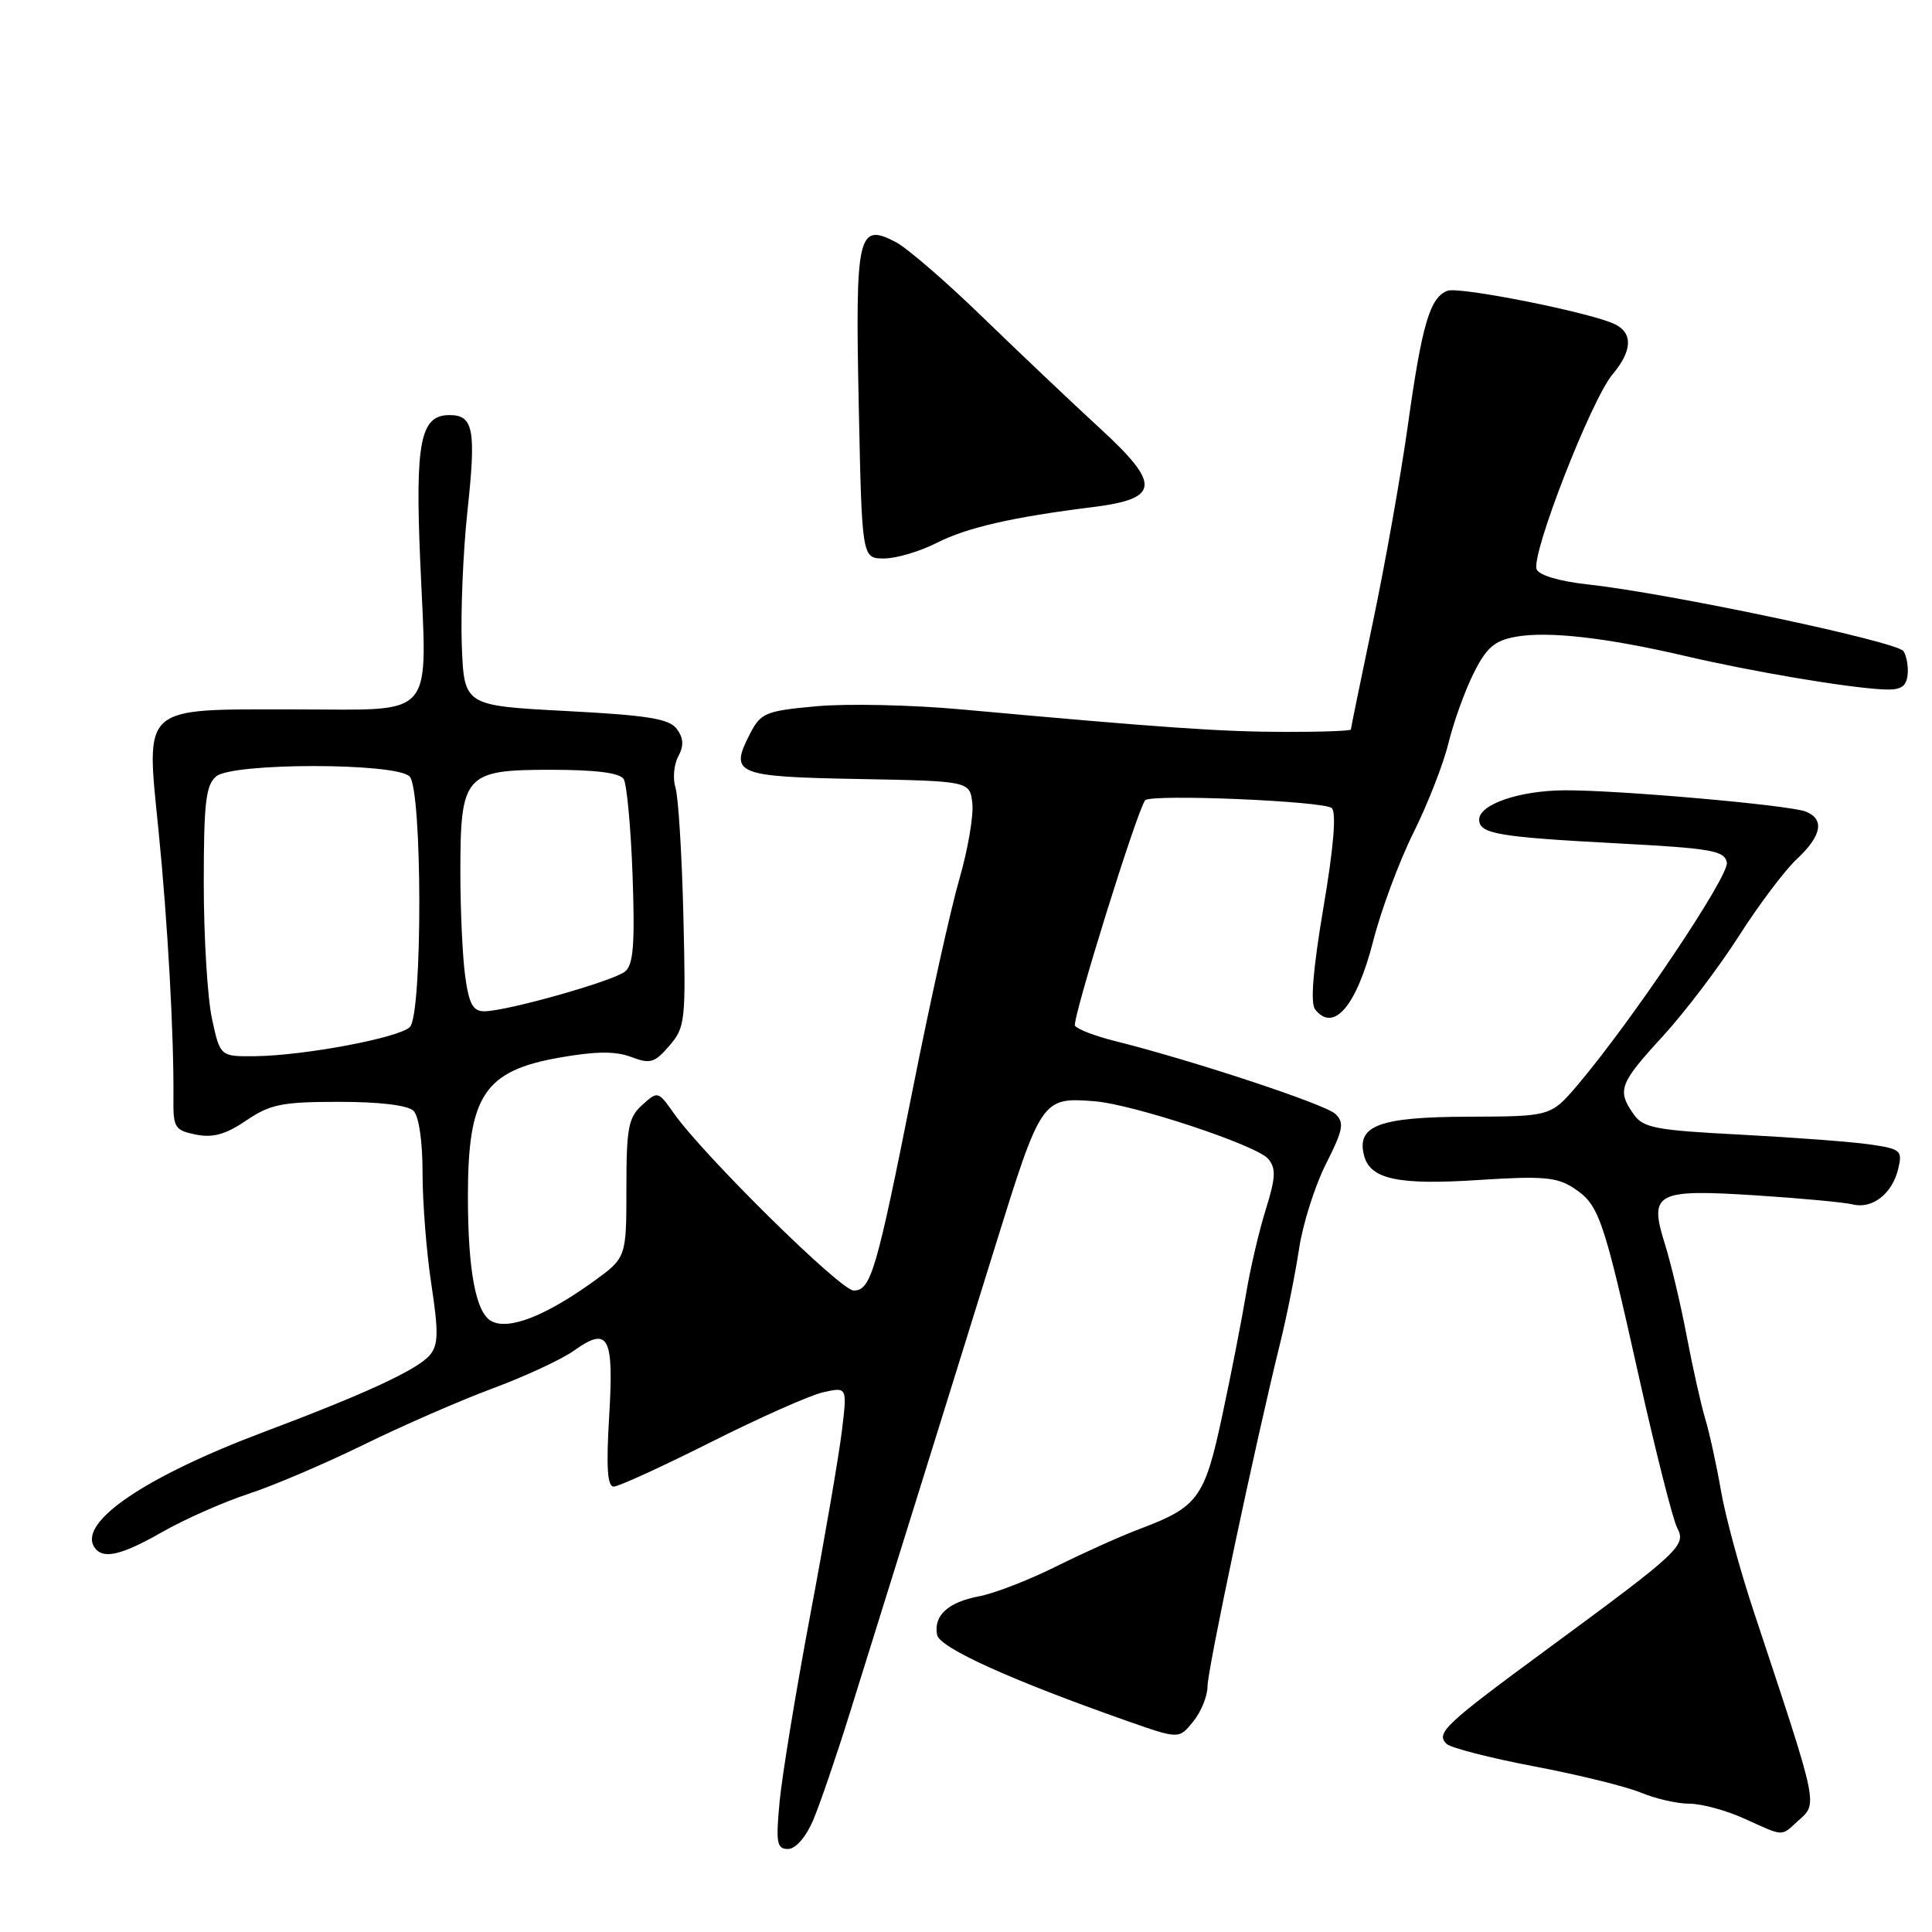 <?xml version="1.0" encoding="UTF-8" standalone="no"?>
<!DOCTYPE svg PUBLIC "-//W3C//DTD SVG 1.1//EN" "http://www.w3.org/Graphics/SVG/1.1/DTD/svg11.dtd" >
<svg xmlns="http://www.w3.org/2000/svg" xmlns:xlink="http://www.w3.org/1999/xlink" version="1.1" viewBox="0 0 256 256">
 <g >
 <path fill="currentColor"
d=" M 107.72 241.25 C 108.60 239.19 110.80 232.78 112.60 227.00 C 114.40 221.22 118.19 209.07 121.02 200.00 C 123.85 190.93 128.72 175.29 131.83 165.26 C 137.96 145.54 138.06 145.38 145.00 145.92 C 150.11 146.31 166.56 151.76 168.05 153.56 C 169.10 154.82 169.04 156.05 167.71 160.30 C 166.82 163.16 165.64 168.20 165.10 171.50 C 164.55 174.80 163.15 182.00 161.97 187.50 C 159.62 198.52 158.78 199.67 151.00 202.60 C 148.53 203.53 143.54 205.77 139.93 207.57 C 136.32 209.37 131.72 211.15 129.72 211.52 C 125.61 212.30 123.68 214.08 124.17 216.63 C 124.50 218.34 133.98 222.63 149.36 228.04 C 156.22 230.45 156.22 230.45 158.11 228.11 C 159.15 226.83 160.00 224.74 160.00 223.47 C 160.00 221.23 166.34 191.27 169.62 178.00 C 170.50 174.43 171.63 168.80 172.13 165.50 C 172.62 162.20 174.23 157.12 175.70 154.22 C 178.00 149.66 178.16 148.75 176.93 147.59 C 175.57 146.31 157.89 140.47 147.73 137.94 C 145.11 137.29 142.73 136.37 142.44 135.91 C 142.01 135.21 150.63 107.49 151.73 106.05 C 152.39 105.17 175.51 106.14 176.47 107.08 C 177.10 107.70 176.70 112.38 175.36 120.27 C 173.98 128.43 173.61 132.92 174.26 133.75 C 176.71 136.87 179.74 133.32 181.94 124.75 C 182.99 120.61 185.40 114.14 187.28 110.36 C 189.16 106.59 191.25 101.25 191.92 98.50 C 192.59 95.75 194.08 91.59 195.24 89.26 C 196.93 85.85 198.01 84.90 200.76 84.39 C 205.00 83.59 212.80 84.47 223.38 86.94 C 232.20 89.00 244.72 91.11 249.50 91.35 C 251.81 91.47 252.56 91.04 252.76 89.50 C 252.90 88.40 252.65 86.95 252.22 86.28 C 251.39 85.01 220.98 78.58 210.31 77.43 C 206.61 77.02 203.91 76.22 203.61 75.43 C 202.86 73.46 210.84 52.98 213.66 49.62 C 216.28 46.51 216.40 44.16 214.00 42.97 C 210.96 41.45 193.35 37.93 191.79 38.53 C 189.46 39.42 188.41 43.01 186.53 56.50 C 185.60 63.10 183.53 74.76 181.92 82.41 C 180.32 90.06 179.00 96.47 179.00 96.66 C 179.00 96.85 175.06 96.99 170.25 96.98 C 161.87 96.97 153.96 96.42 127.50 94.01 C 120.90 93.40 112.22 93.21 108.21 93.58 C 101.43 94.20 100.82 94.45 99.39 97.21 C 96.62 102.57 97.44 102.92 113.71 103.22 C 128.50 103.50 128.50 103.50 128.84 106.45 C 129.02 108.07 128.25 112.57 127.13 116.45 C 126.00 120.33 123.25 132.72 121.01 144.00 C 116.13 168.51 115.41 171.00 113.11 171.00 C 111.38 171.00 93.24 153.12 89.28 147.51 C 87.20 144.56 87.16 144.55 85.09 146.42 C 83.26 148.08 83.00 149.45 83.00 157.49 C 83.00 166.66 83.00 166.66 78.54 169.87 C 72.21 174.41 67.39 176.28 65.12 175.06 C 63.05 173.96 62.00 168.38 62.00 158.49 C 62.00 145.14 64.18 141.87 74.23 140.12 C 78.98 139.29 81.59 139.27 83.65 140.06 C 86.16 141.01 86.74 140.84 88.70 138.56 C 90.81 136.11 90.89 135.29 90.55 121.25 C 90.35 113.14 89.88 105.53 89.50 104.35 C 89.13 103.17 89.29 101.32 89.87 100.24 C 90.63 98.82 90.58 97.81 89.69 96.60 C 88.70 95.24 85.90 94.78 74.98 94.21 C 61.50 93.50 61.50 93.50 61.19 85.50 C 61.03 81.10 61.36 73.14 61.93 67.81 C 63.11 56.91 62.75 55.00 59.55 55.00 C 55.71 55.00 55.00 58.54 55.68 74.32 C 56.60 95.69 58.02 94.00 39.14 94.00 C 18.52 94.00 19.33 93.27 21.02 110.19 C 22.22 122.18 23.06 137.30 22.98 145.62 C 22.94 149.41 23.17 149.78 25.96 150.34 C 28.22 150.79 29.91 150.32 32.63 148.47 C 35.82 146.31 37.38 146.00 44.94 146.00 C 50.34 146.00 54.05 146.45 54.80 147.20 C 55.51 147.91 56.00 151.29 55.99 155.45 C 55.99 159.33 56.51 165.96 57.16 170.20 C 58.12 176.55 58.09 178.19 56.96 179.55 C 55.36 181.47 48.44 184.68 35.00 189.73 C 19.35 195.61 10.42 201.64 12.47 204.96 C 13.54 206.69 15.99 206.15 21.55 202.97 C 24.46 201.31 29.57 199.05 32.90 197.95 C 36.24 196.86 43.14 193.91 48.23 191.41 C 53.33 188.91 61.00 185.56 65.29 183.97 C 69.57 182.38 74.40 180.14 76.03 178.98 C 80.64 175.70 81.35 177.02 80.72 187.64 C 80.31 194.44 80.48 197.00 81.33 196.98 C 81.97 196.98 87.78 194.31 94.24 191.07 C 100.70 187.82 107.39 184.85 109.12 184.47 C 112.26 183.78 112.26 183.78 111.55 189.64 C 111.16 192.86 109.28 203.82 107.36 214.00 C 105.45 224.18 103.62 235.31 103.30 238.75 C 102.79 244.19 102.93 245.00 104.41 245.00 C 105.41 245.00 106.76 243.47 107.72 241.25 Z  M 238.17 241.35 C 240.91 238.87 241.12 239.90 232.37 213.50 C 230.54 208.00 228.59 200.80 228.03 197.49 C 227.46 194.19 226.53 189.92 225.95 187.99 C 225.38 186.07 224.27 181.12 223.49 177.00 C 222.71 172.88 221.41 167.39 220.60 164.82 C 218.47 158.02 219.40 157.54 232.78 158.40 C 238.67 158.78 244.40 159.32 245.50 159.59 C 248.09 160.24 250.73 158.18 251.52 154.89 C 252.11 152.45 251.87 152.24 247.82 151.65 C 245.45 151.30 237.74 150.72 230.70 150.35 C 219.31 149.76 217.73 149.46 216.45 147.62 C 214.24 144.47 214.58 143.57 220.33 137.31 C 223.26 134.11 227.80 128.12 230.43 124.00 C 233.06 119.88 236.51 115.29 238.11 113.81 C 241.40 110.74 241.80 108.53 239.25 107.53 C 237.03 106.67 214.21 104.66 207.25 104.72 C 201.28 104.77 196.00 106.59 196.00 108.60 C 196.00 110.49 198.47 110.91 214.49 111.76 C 226.78 112.41 228.52 112.72 228.82 114.29 C 229.15 116.04 216.31 135.18 209.08 143.72 C 205.50 147.93 205.50 147.93 194.58 147.97 C 182.74 148.00 179.70 149.14 180.75 153.13 C 181.57 156.27 185.30 157.06 196.02 156.35 C 204.37 155.81 206.30 155.97 208.50 157.41 C 211.88 159.62 212.43 161.20 217.18 182.50 C 219.39 192.40 221.67 201.37 222.23 202.44 C 223.48 204.77 222.61 205.58 205.08 218.47 C 191.45 228.49 190.23 229.63 191.66 231.06 C 192.19 231.59 197.42 232.94 203.27 234.05 C 209.12 235.16 215.49 236.73 217.42 237.53 C 219.36 238.34 222.25 239.00 223.86 239.00 C 225.47 239.00 228.74 239.89 231.14 240.98 C 236.44 243.38 235.95 243.36 238.17 241.35 Z  M 124.13 71.93 C 128.11 69.91 134.13 68.52 144.89 67.18 C 153.70 66.07 153.85 64.19 145.72 56.73 C 141.99 53.30 135.00 46.67 130.18 42.00 C 125.37 37.33 120.19 32.85 118.68 32.07 C 113.67 29.44 113.31 31.03 113.79 53.75 C 114.21 74.00 114.21 74.00 117.14 74.00 C 118.76 74.00 121.90 73.07 124.13 71.93 Z  M 28.08 134.95 C 27.49 132.17 27.00 124.13 27.00 117.07 C 27.00 106.36 27.27 104.02 28.65 102.87 C 30.85 101.05 52.45 101.05 54.27 102.88 C 55.97 104.58 56.00 134.40 54.31 136.09 C 52.88 137.51 40.36 139.87 33.83 139.95 C 29.17 140.00 29.17 140.00 28.08 134.95 Z  M 61.64 129.36 C 61.29 126.81 61.00 120.61 61.00 115.58 C 61.00 102.64 61.57 102.00 73.00 102.00 C 78.97 102.00 82.13 102.41 82.64 103.23 C 83.06 103.91 83.59 109.66 83.82 116.02 C 84.14 125.04 83.93 127.82 82.84 128.72 C 81.31 129.99 67.13 134.00 64.15 134.00 C 62.67 134.00 62.14 133.01 61.64 129.36 Z "/>
</g>
</svg>